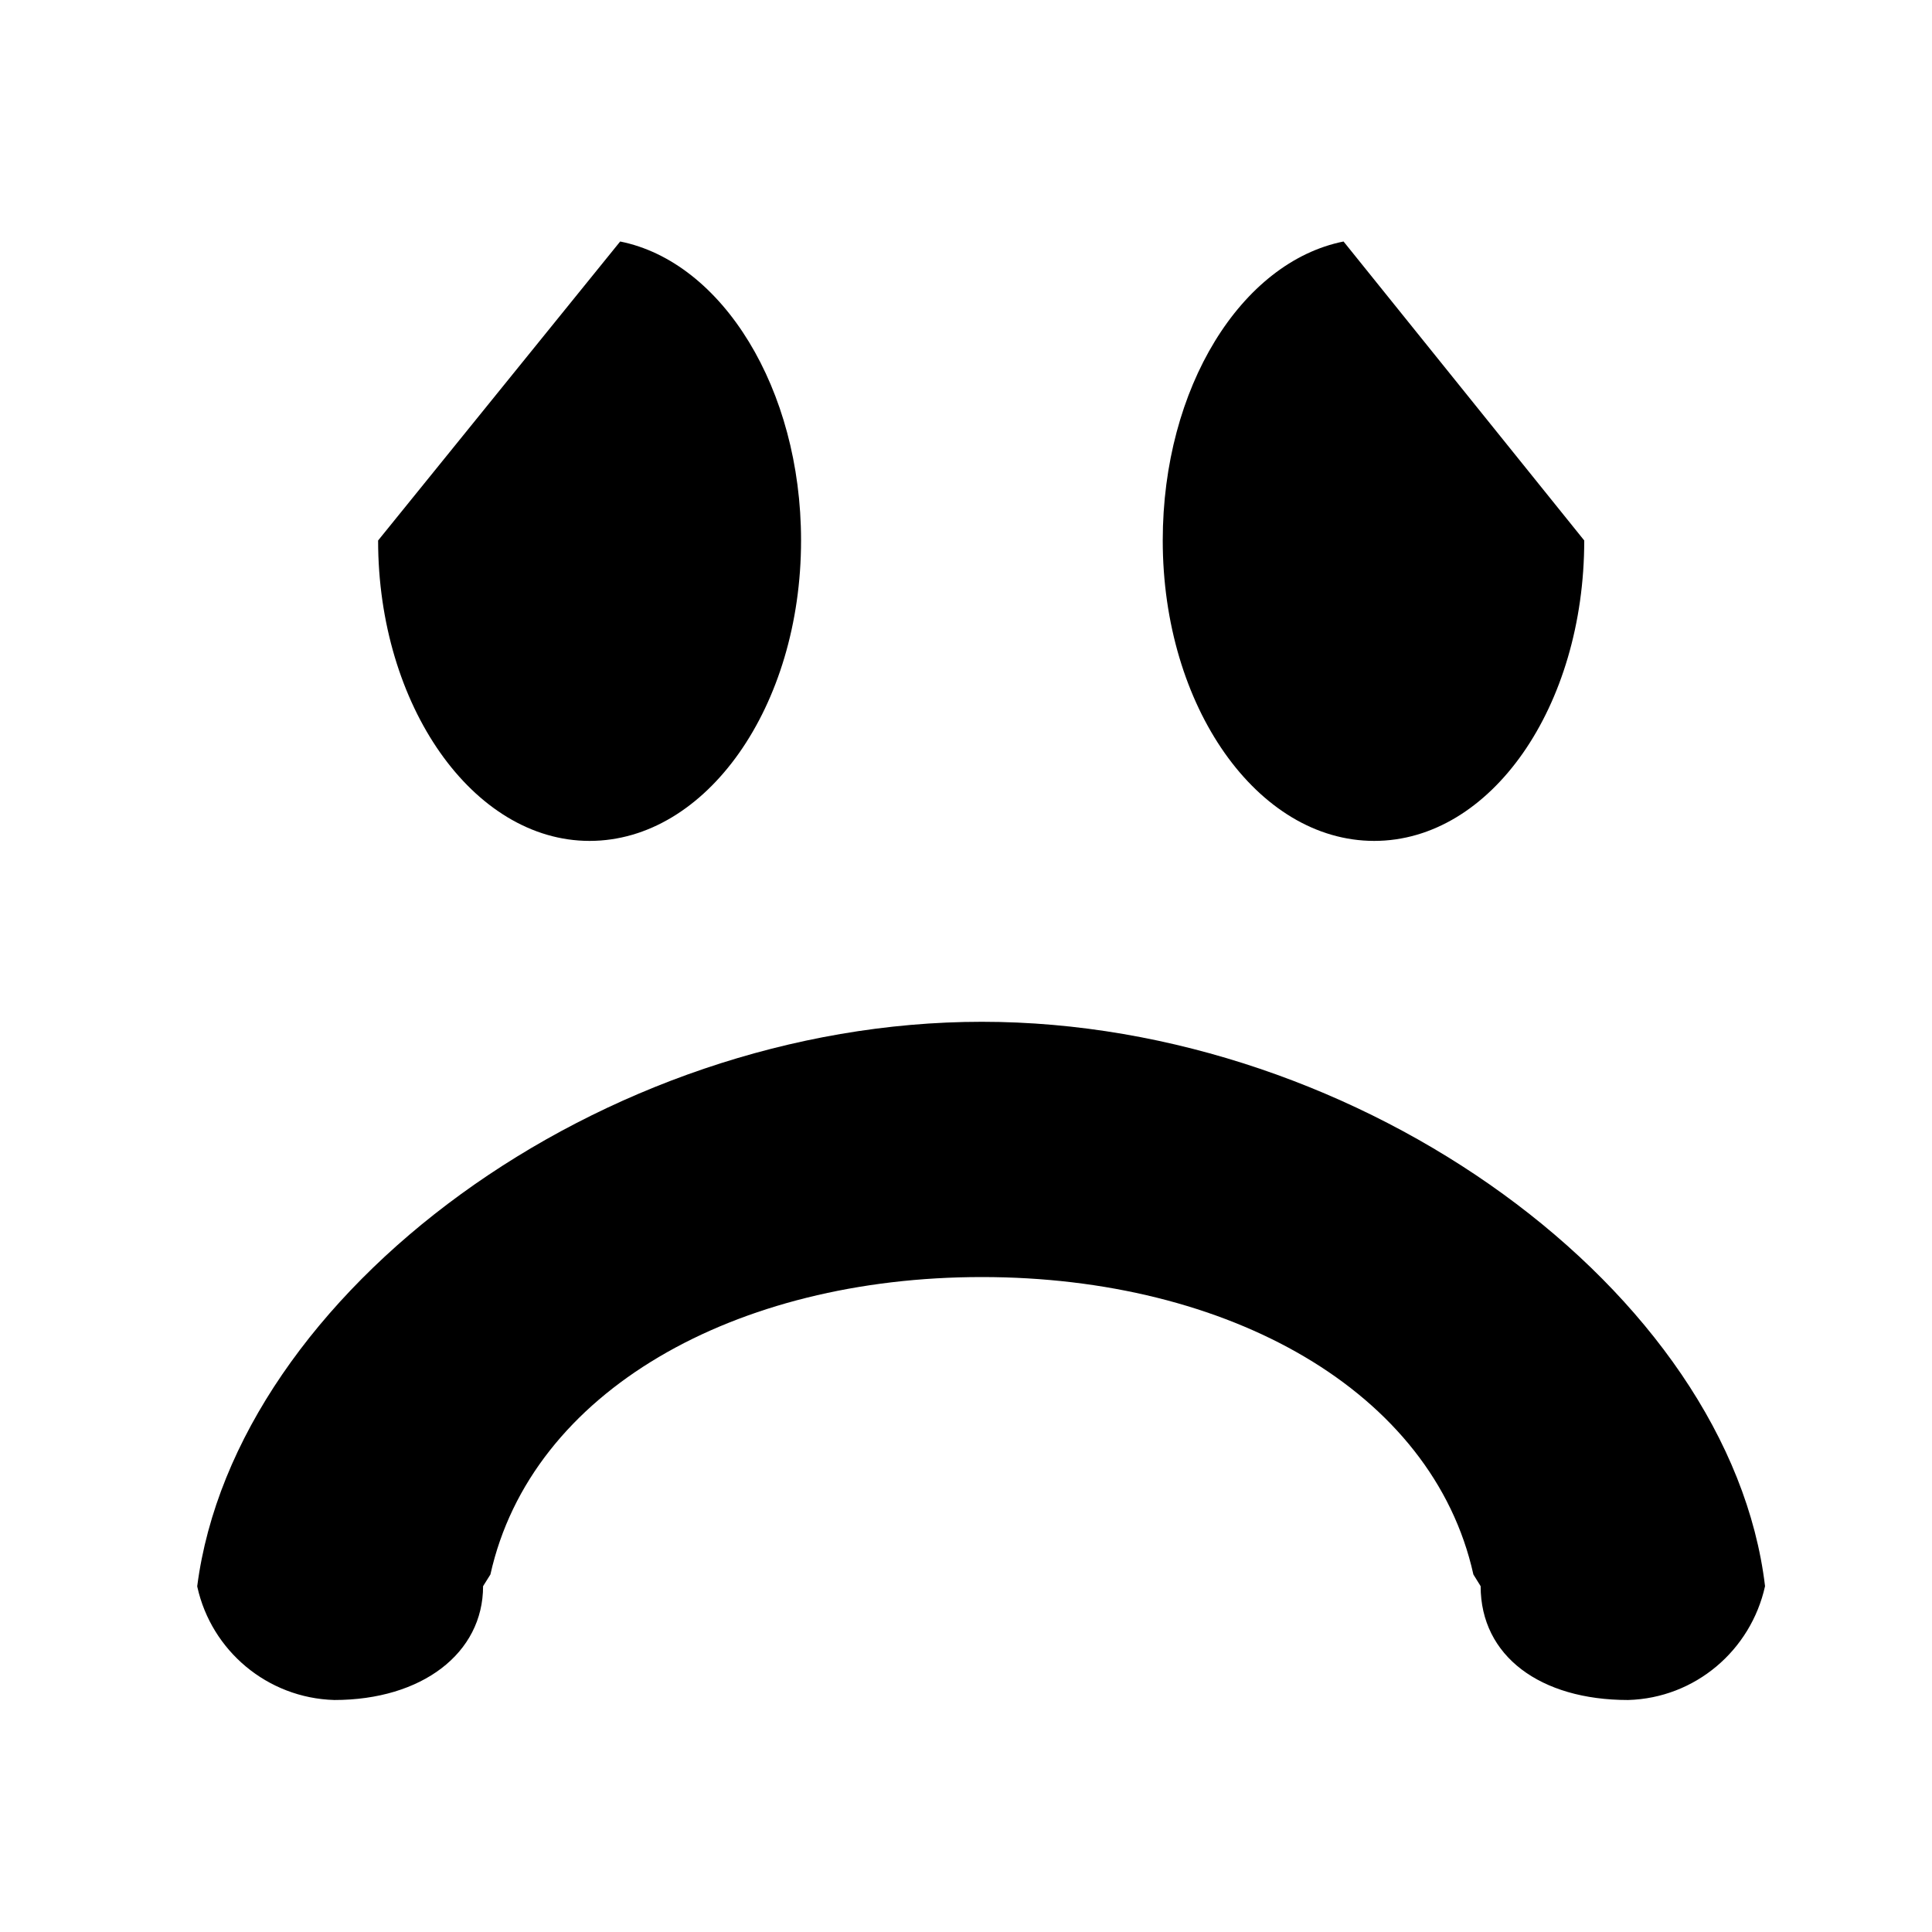 <svg width="24" height="24" viewBox="0 0 24 24" fill="none" xmlns="http://www.w3.org/2000/svg">
<path d="M6.001 19.704C6.001 20.538 5.24 21.118 4.153 21.118C3.318 21.094 2.627 20.502 2.452 19.716L2.45 19.704C2.921 16.063 7.469 12.693 12.197 12.693C16.926 12.693 21.492 16.063 21.926 19.704C21.749 20.502 21.058 21.094 20.226 21.118H20.223C19.136 21.118 18.393 20.574 18.393 19.704L18.303 19.559C17.796 17.277 15.259 15.864 12.197 15.864C9.135 15.864 6.599 17.277 6.092 19.559L6.001 19.704ZM9.951 6.714C9.951 8.78 8.773 10.446 7.324 10.446C5.874 10.446 4.697 8.761 4.697 6.714L7.704 3C8.972 3.254 9.951 4.83 9.951 6.714V6.714ZM14.444 6.714C14.444 4.812 15.422 3.254 16.69 3L19.68 6.714C19.68 8.78 18.52 10.446 17.071 10.446C15.621 10.446 14.444 8.78 14.444 6.714Z" fill="black"/>
</svg>
